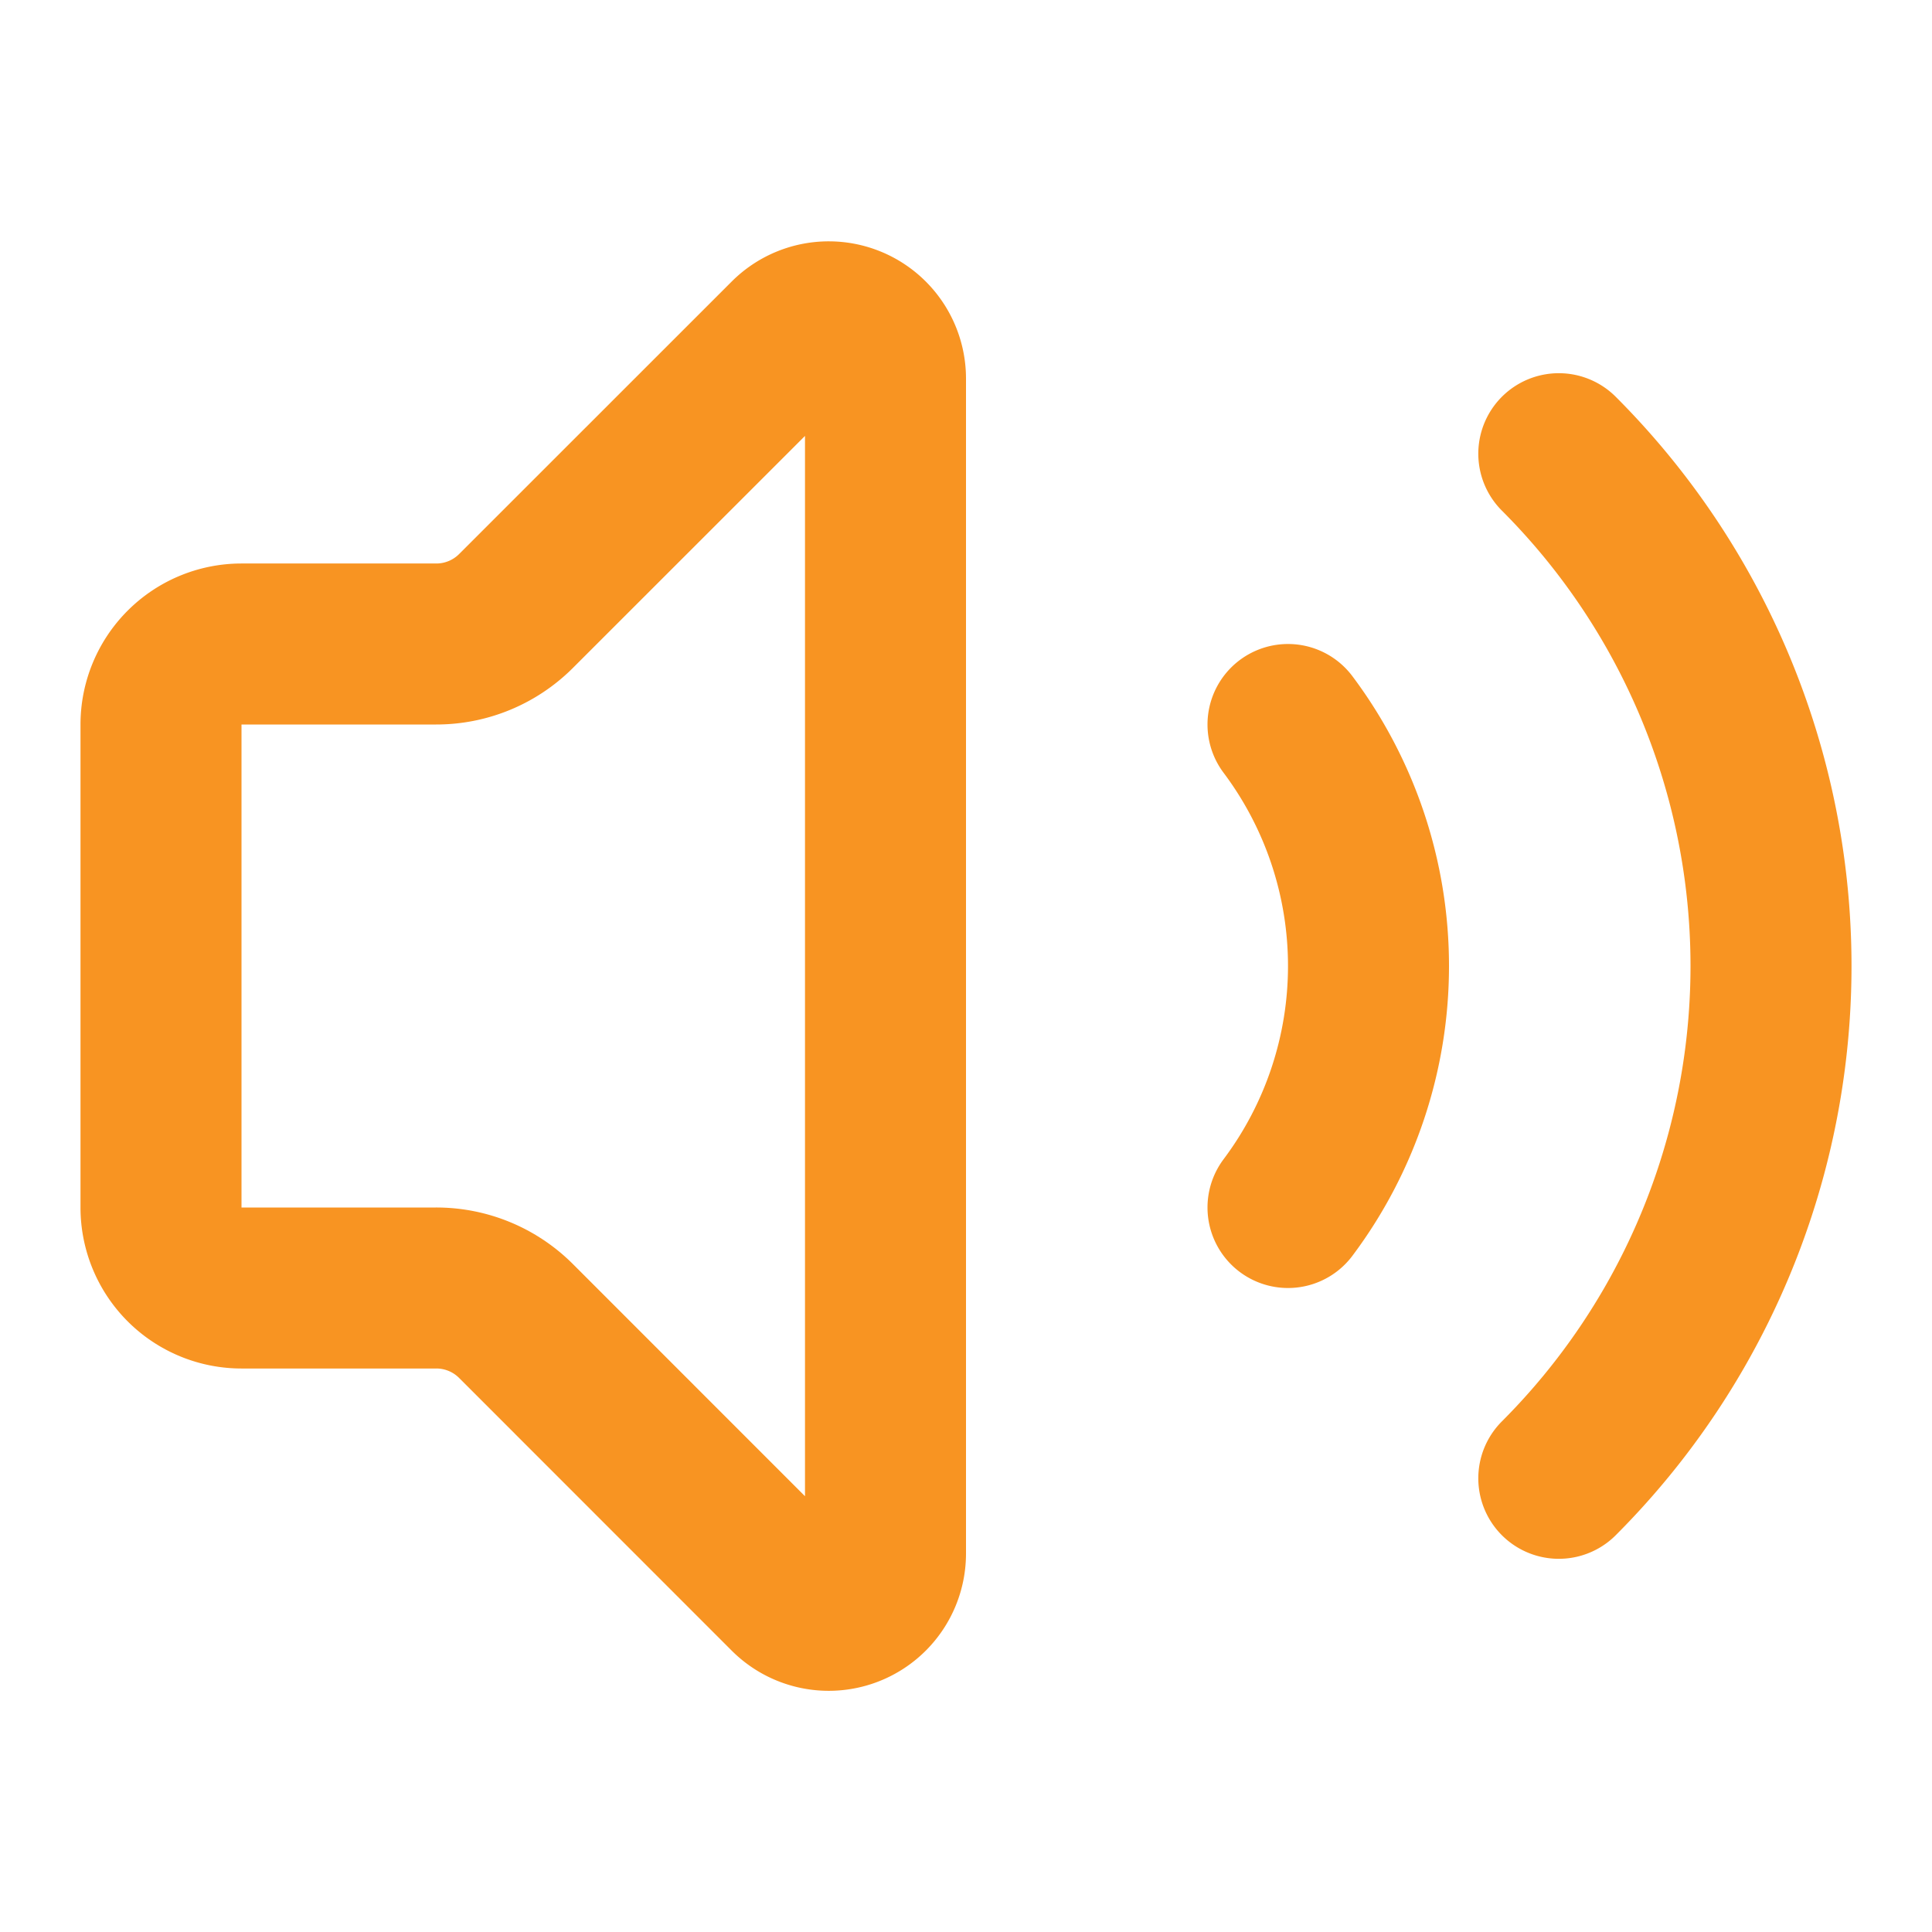 <svg xmlns="http://www.w3.org/2000/svg" width="24" height="24" viewBox="0 0 24 24" fill="none" stroke="#f89422" stroke-width="2" stroke-linecap="round" stroke-linejoin="round" class="lucide lucide-volume2-icon lucide-volume-2"><path d="M11 4.702a.705.705 0 0 0-1.203-.498L6.413 7.587A1.4 1.4 0 0 1 5.416 8H3a1 1 0 0 0-1 1v6a1 1 0 0 0 1 1h2.416a1.4 1.4 0 0 1 .997.413l3.383 3.384A.705.705 0 0 0 11 19.298z"/><path d="M16 9a5 5 0 0 1 0 6"/><path d="M19.364 18.364a9 9 0 0 0 0-12.728"/></svg>
